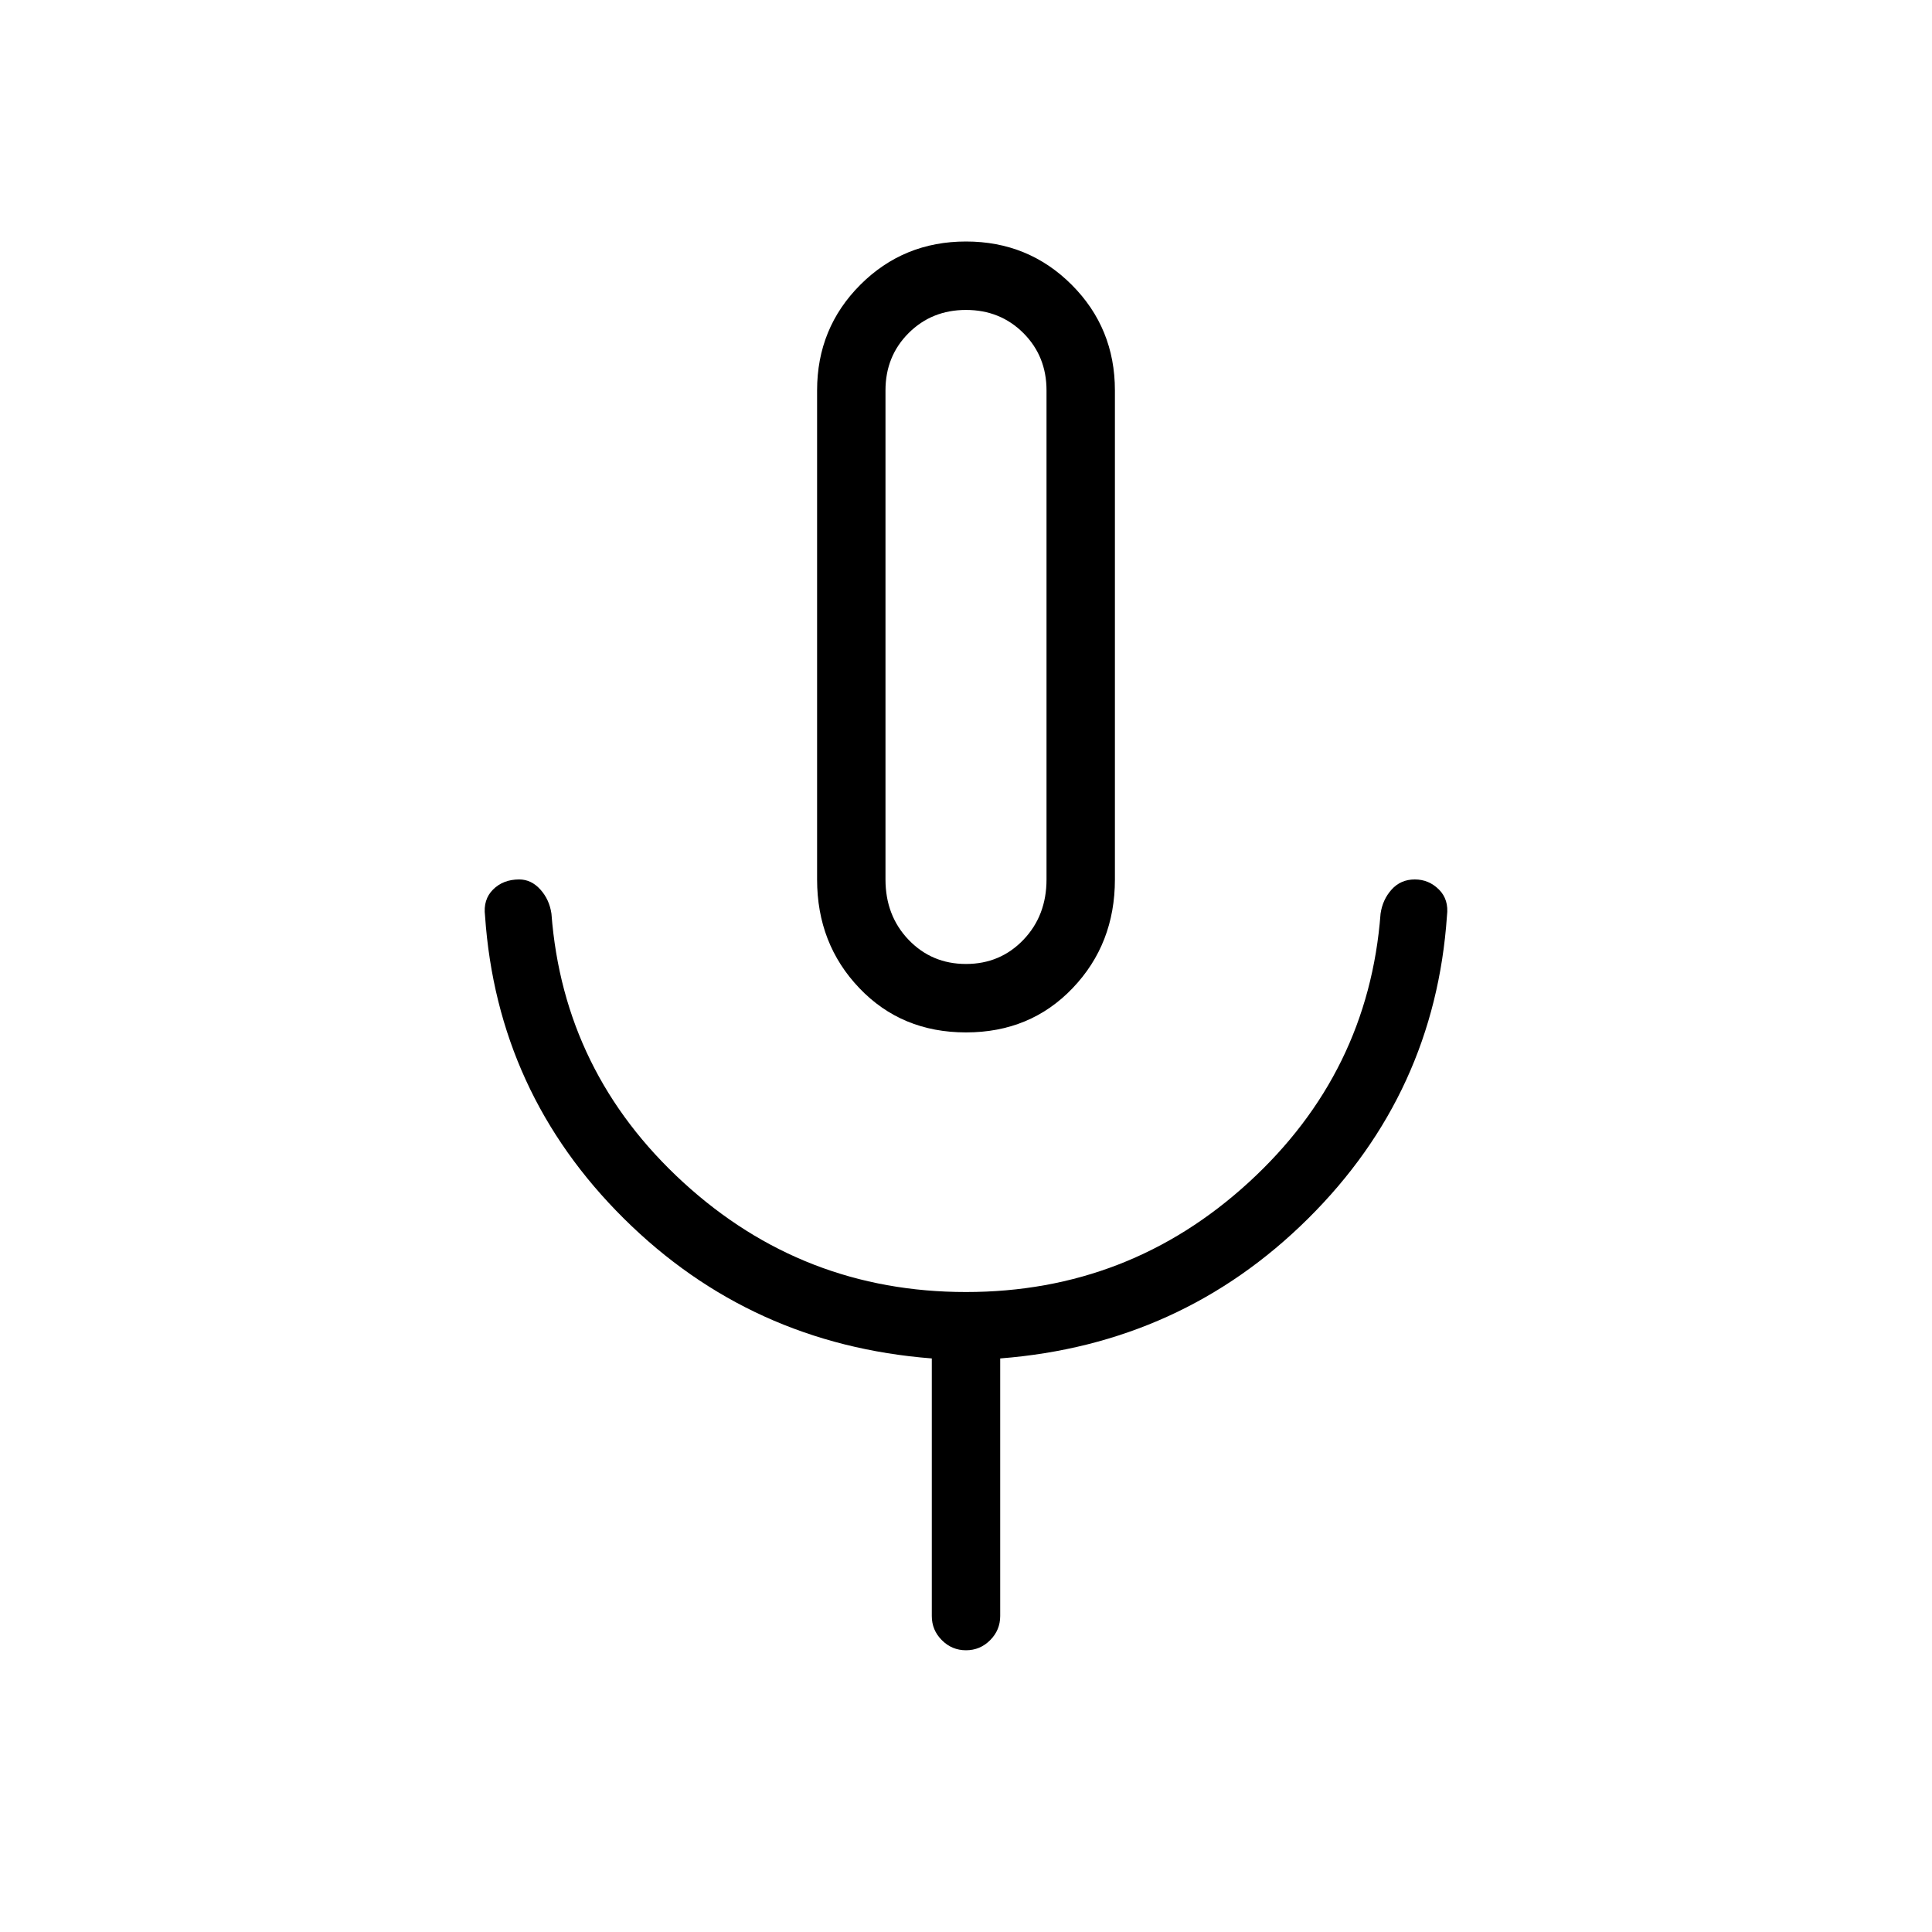 <svg xmlns="http://www.w3.org/2000/svg" height="40" width="40"><path d="M20 21.375q-1.333 0-2.208-.917-.875-.916-.875-2.25V8.083q0-1.291.895-2.187Q18.708 5 20 5q1.292 0 2.188.896.895.896.895 2.187v10.125q0 1.334-.875 2.25-.875.917-2.208.917Zm0-8.167Zm0 20.959q-.292 0-.5-.209-.208-.208-.208-.5v-5.333q-3.75-.292-6.375-2.896t-2.875-6.271q-.042-.333.166-.541.209-.209.542-.209.25 0 .438.209.187.208.229.5.25 3.291 2.729 5.562Q16.625 26.75 20 26.75t5.854-2.271q2.479-2.271 2.729-5.562.042-.292.229-.5.188-.209.48-.209.291 0 .5.209.208.208.166.541-.25 3.667-2.875 6.271t-6.375 2.896v5.333q0 .292-.208.5-.208.209-.5.209Zm0-14.209q.708 0 1.188-.5.479-.5.479-1.25V8.083q0-.708-.479-1.187-.48-.479-1.188-.479t-1.188.479q-.479.479-.479 1.187v10.125q0 .75.479 1.25.48.5 1.188.5Z"/></svg>